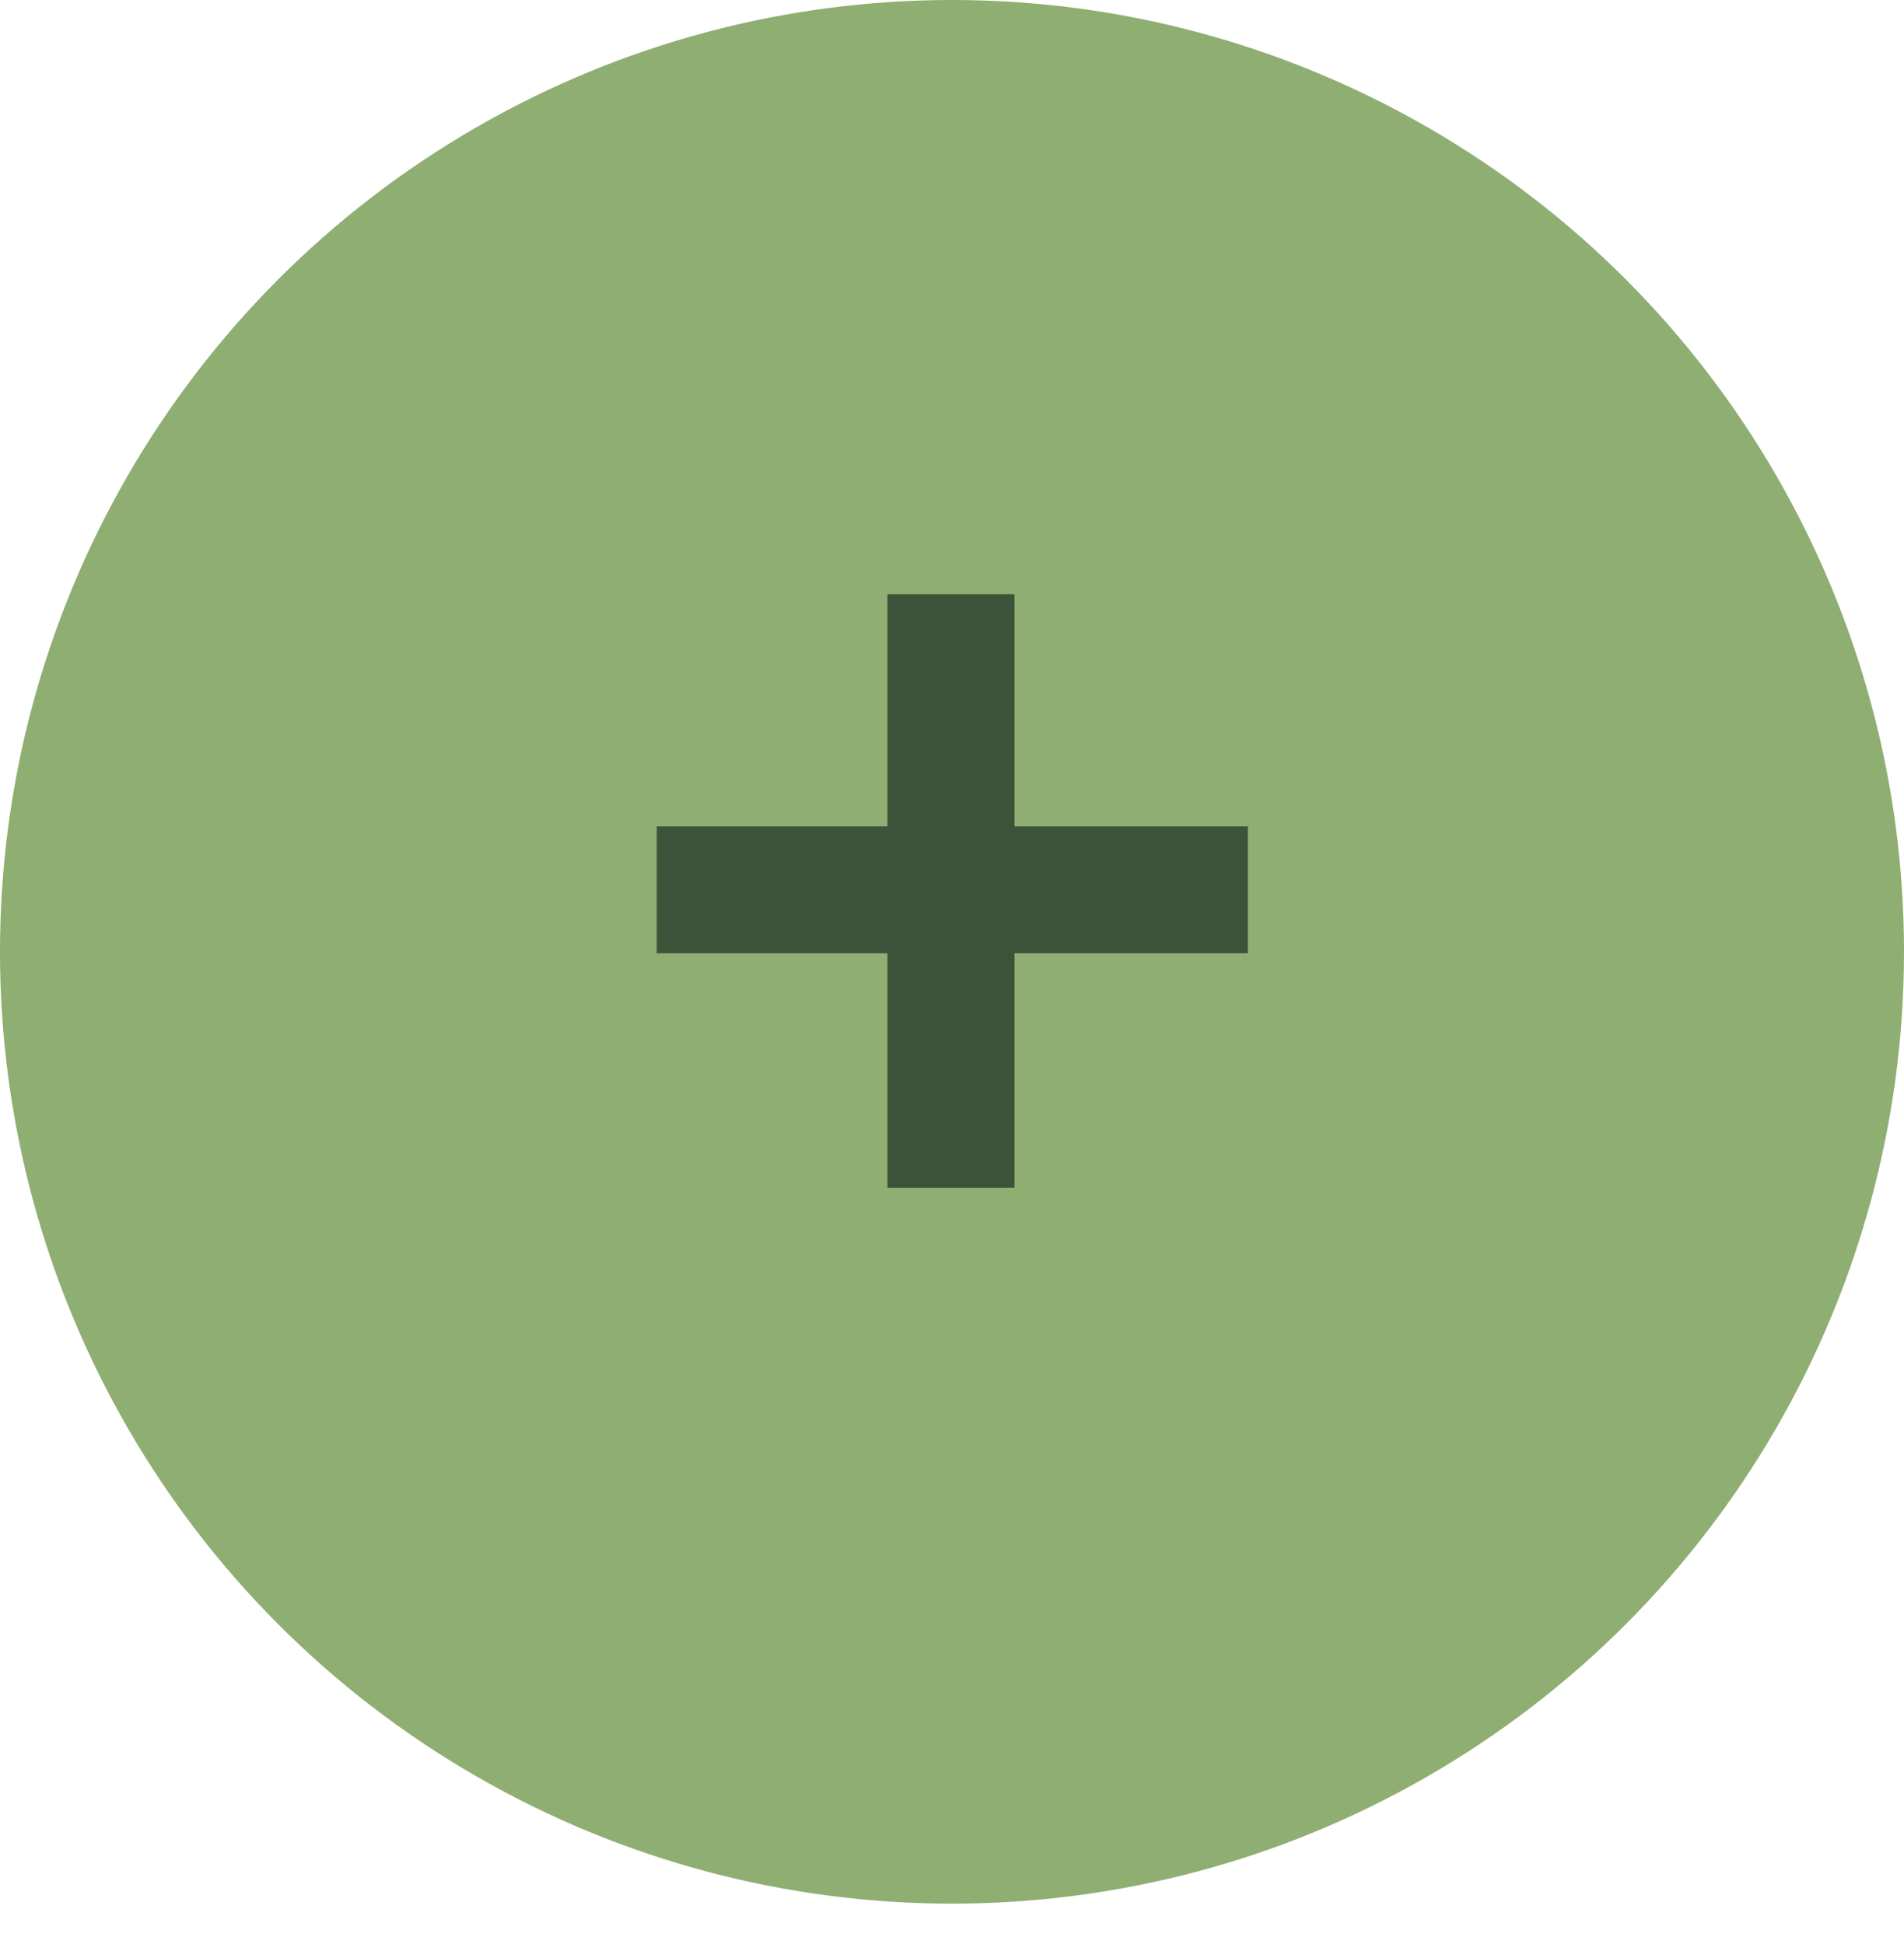 <svg width="47" height="48" viewBox="0 0 47 48" fill="none" xmlns="http://www.w3.org/2000/svg">
<circle cx="23.5" cy="23.5" r="23.5" fill="#8FAE72"/>
<path d="M21.907 23.536H16.211V20.4H21.907V14.672H25.043V20.4H30.803V23.536H25.043V29.328H21.907V23.536Z" fill="#3C533A"/>
</svg>
